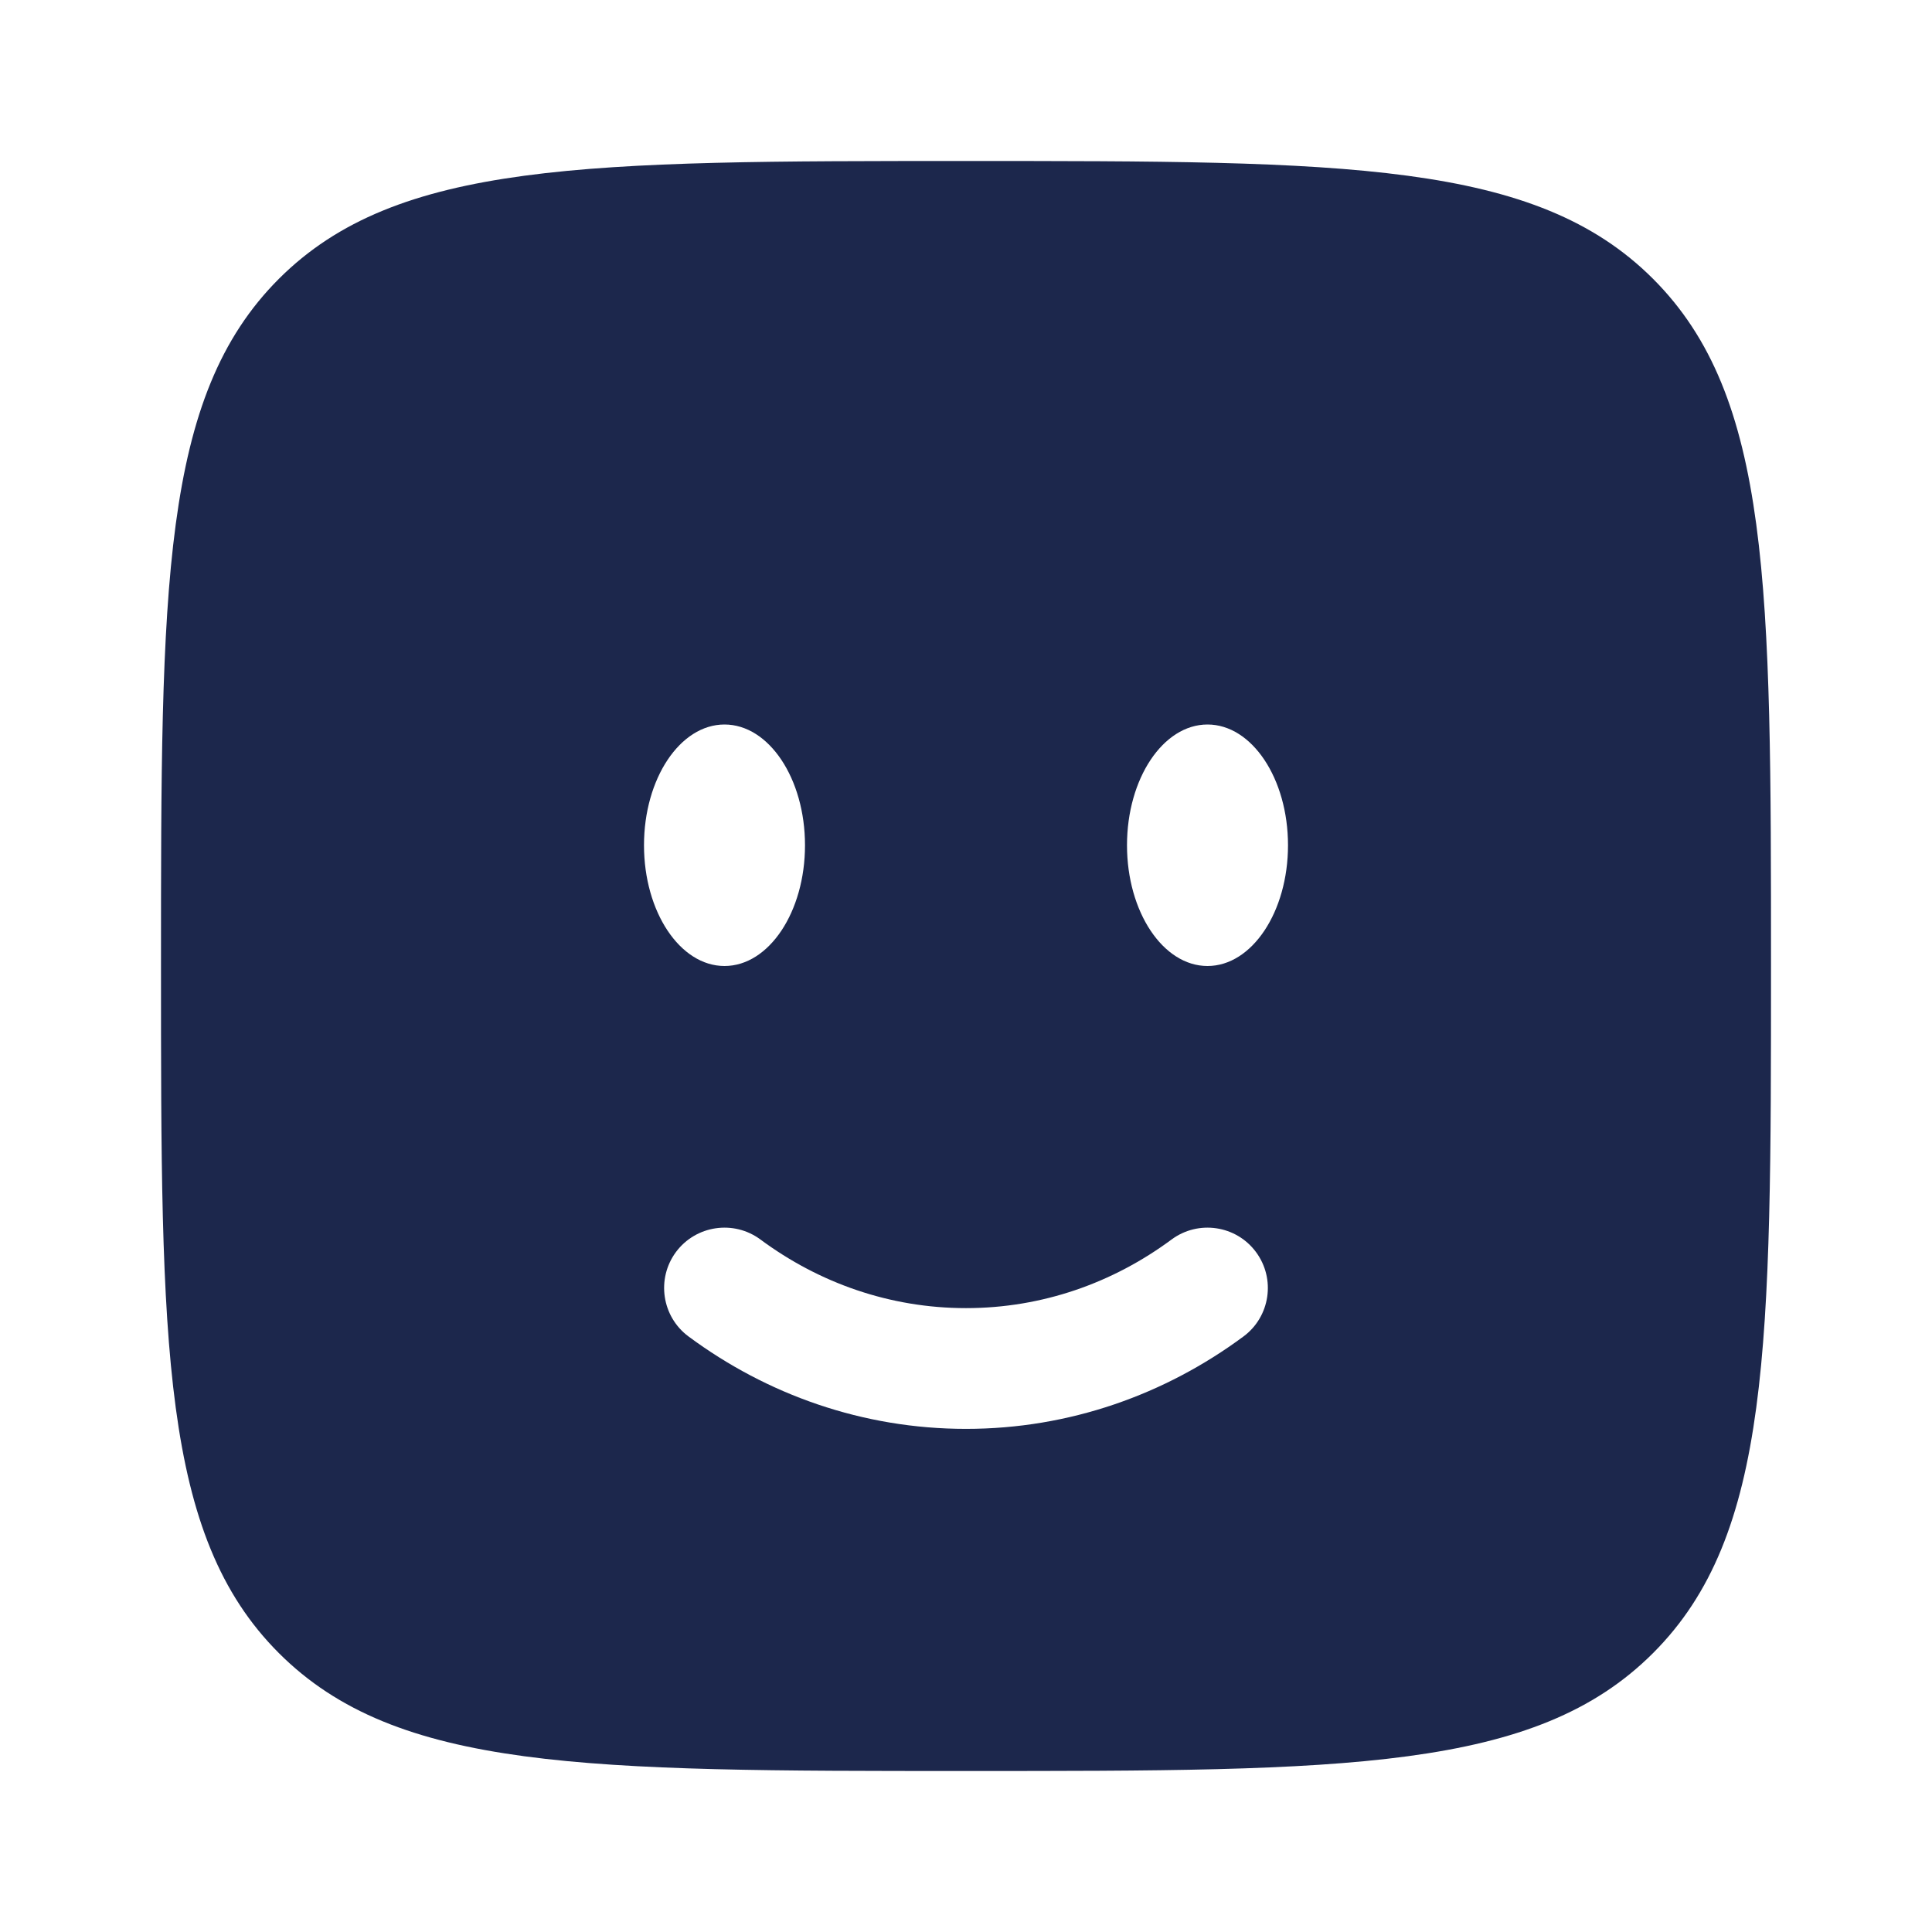 <svg width="24" height="24" viewBox="0 0 24 24" fill="none" xmlns="http://www.w3.org/2000/svg">
<path fill-rule="evenodd" clip-rule="evenodd" d="M3.464 3.464C2 4.929 2 7.286 2 12C2 16.714 2 19.071 3.464 20.535C4.929 22 7.286 22 12 22C16.714 22 19.071 22 20.535 20.535C22 19.071 22 16.714 22 12C22 7.286 22 4.929 20.535 3.464C19.071 2 16.714 2 12 2C7.286 2 4.929 2 3.464 3.464ZM15 12C15.552 12 16 11.328 16 10.5C16 9.672 15.552 9 15 9C14.448 9 14 9.672 14 10.5C14 11.328 14.448 12 15 12ZM10 10.5C10 11.328 9.552 12 9 12C8.448 12 8 11.328 8 10.5C8 9.672 8.448 9 9 9C9.552 9 10 9.672 10 10.5ZM8.397 15.553C8.644 15.221 9.114 15.151 9.447 15.398C10.175 15.937 11.054 16.25 12 16.25C12.946 16.25 13.825 15.937 14.553 15.398C14.886 15.151 15.356 15.221 15.602 15.553C15.849 15.886 15.779 16.356 15.447 16.602C14.474 17.323 13.285 17.75 12 17.75C10.715 17.75 9.526 17.323 8.553 16.602C8.221 16.356 8.151 15.886 8.397 15.553Z" fill="#1C274C"/>
</svg>
